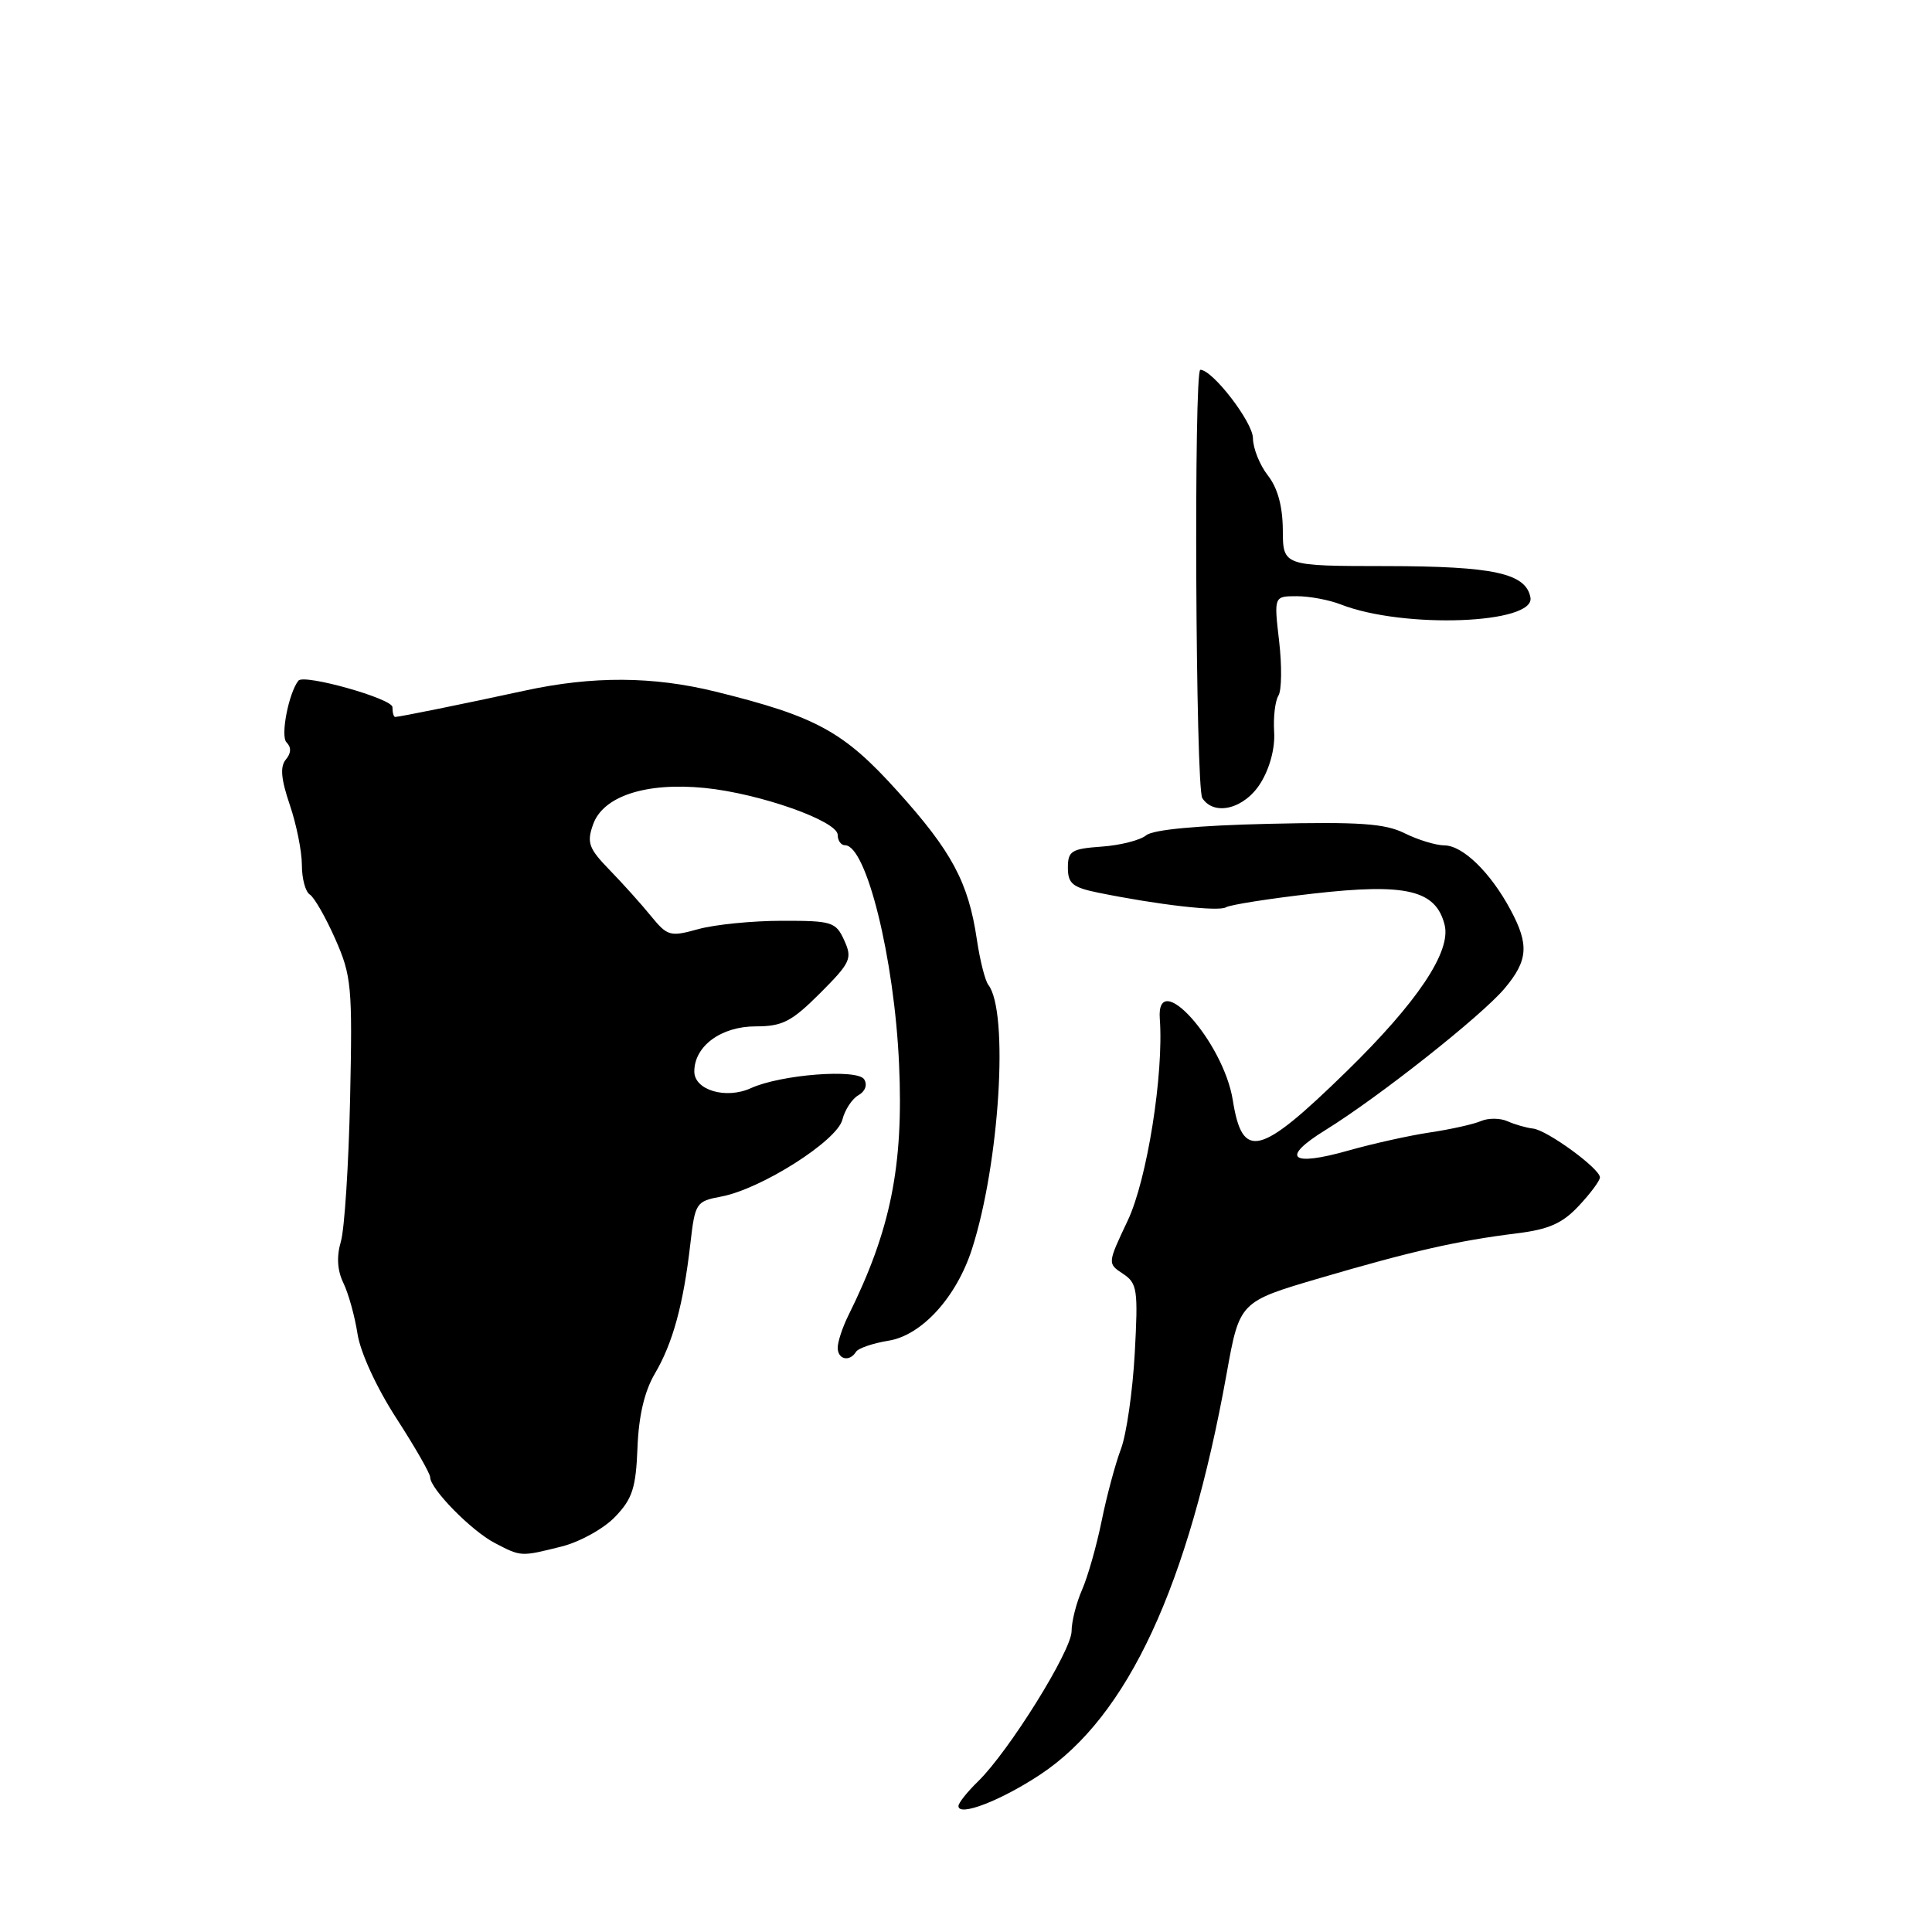 <?xml version="1.0" encoding="UTF-8" standalone="no"?>
<!DOCTYPE svg PUBLIC "-//W3C//DTD SVG 1.1//EN" "http://www.w3.org/Graphics/SVG/1.1/DTD/svg11.dtd" >
<svg xmlns="http://www.w3.org/2000/svg" xmlns:xlink="http://www.w3.org/1999/xlink" version="1.1" viewBox="0 0 256 256">
 <g >
 <path fill="currentColor"
d=" M 137.85 235.13 C 149.44 227.45 157.47 210.16 162.54 181.99 C 164.25 172.48 164.25 172.48 174.87 169.36 C 186.99 165.80 193.17 164.39 200.96 163.43 C 205.24 162.90 207.03 162.11 209.21 159.77 C 210.75 158.13 212.00 156.44 212.00 156.01 C 212.00 154.85 205.00 149.74 203.13 149.54 C 202.23 149.44 200.71 149.00 199.75 148.57 C 198.79 148.14 197.21 148.13 196.25 148.54 C 195.29 148.96 192.25 149.64 189.50 150.05 C 186.75 150.46 181.90 151.54 178.72 152.44 C 170.97 154.64 169.62 153.45 175.64 149.73 C 182.68 145.38 196.32 134.60 199.37 130.97 C 202.48 127.27 202.64 125.18 200.15 120.55 C 197.51 115.62 193.84 112.04 191.40 112.02 C 190.25 112.01 187.87 111.28 186.12 110.41 C 183.53 109.12 180.16 108.88 168.12 109.16 C 158.67 109.38 152.79 109.93 151.88 110.68 C 151.10 111.33 148.44 112.01 145.98 112.18 C 141.96 112.47 141.50 112.76 141.50 114.98 C 141.50 117.08 142.13 117.59 145.50 118.28 C 153.45 119.90 161.48 120.82 162.45 120.22 C 162.99 119.89 168.18 119.07 173.97 118.41 C 186.34 117.00 190.26 117.93 191.42 122.55 C 192.31 126.09 187.80 132.82 178.39 142.00 C 166.88 153.23 164.63 153.79 163.35 145.77 C 162.11 138.02 153.17 128.07 153.68 135.00 C 154.22 142.30 151.99 156.33 149.43 161.73 C 146.74 167.42 146.74 167.42 148.80 168.78 C 150.70 170.04 150.82 170.87 150.36 179.33 C 150.08 184.37 149.26 190.07 148.53 192.00 C 147.80 193.93 146.65 198.20 145.98 201.50 C 145.31 204.80 144.14 208.92 143.38 210.65 C 142.62 212.38 141.99 214.86 141.99 216.15 C 141.97 218.75 133.69 232.05 129.60 236.04 C 128.17 237.43 127.00 238.90 127.00 239.31 C 127.00 240.76 132.61 238.60 137.85 235.13 Z  M 74.46 204.91 C 76.85 204.30 80.03 202.54 81.51 200.98 C 83.80 198.60 84.26 197.16 84.47 191.83 C 84.63 187.59 85.40 184.34 86.78 182.00 C 89.15 177.97 90.55 172.86 91.47 164.85 C 92.10 159.37 92.22 159.18 95.57 158.55 C 100.85 157.56 110.92 151.17 111.62 148.36 C 111.95 147.05 112.91 145.59 113.75 145.12 C 114.65 144.61 114.96 143.75 114.51 143.02 C 113.63 141.59 103.45 142.38 99.49 144.19 C 96.20 145.69 92.00 144.45 92.00 141.98 C 92.00 138.61 95.55 136.00 100.13 136.00 C 103.68 136.00 104.88 135.38 108.66 131.61 C 112.72 127.54 112.96 127.01 111.87 124.61 C 110.75 122.15 110.26 122.00 103.59 122.01 C 99.69 122.01 94.72 122.51 92.54 123.11 C 88.79 124.15 88.45 124.06 86.24 121.36 C 84.96 119.78 82.49 117.04 80.76 115.26 C 78.01 112.43 77.73 111.66 78.58 109.26 C 79.90 105.49 85.59 103.63 93.40 104.41 C 100.67 105.14 111.00 108.79 111.00 110.63 C 111.00 111.39 111.44 112.00 111.97 112.00 C 114.80 112.00 118.51 127.01 119.13 141.00 C 119.74 154.50 118.02 163.02 112.40 174.33 C 111.63 175.89 111.00 177.80 111.00 178.58 C 111.00 180.14 112.57 180.50 113.42 179.13 C 113.71 178.65 115.65 177.99 117.73 177.65 C 122.14 176.94 126.73 171.90 128.79 165.51 C 132.45 154.16 133.70 134.05 130.96 130.50 C 130.53 129.95 129.85 127.25 129.44 124.50 C 128.32 116.91 126.12 112.81 118.90 104.81 C 111.80 96.93 108.16 94.94 94.84 91.65 C 86.53 89.60 78.55 89.55 69.50 91.52 C 61.57 93.24 52.91 95.00 52.36 95.00 C 52.16 95.00 52.00 94.42 52.00 93.70 C 52.00 92.57 40.27 89.27 39.54 90.19 C 38.25 91.83 37.14 97.54 37.96 98.36 C 38.62 99.02 38.59 99.79 37.87 100.65 C 37.09 101.59 37.24 103.24 38.40 106.65 C 39.28 109.24 40.00 112.82 40.00 114.62 C 40.00 116.41 40.47 118.17 41.05 118.53 C 41.63 118.89 43.15 121.54 44.42 124.41 C 46.58 129.30 46.71 130.69 46.39 145.57 C 46.20 154.33 45.65 162.85 45.17 164.50 C 44.58 166.50 44.69 168.33 45.50 170.00 C 46.17 171.38 47.01 174.40 47.37 176.73 C 47.75 179.20 49.89 183.86 52.51 187.91 C 54.98 191.73 57.00 195.25 57.00 195.74 C 57.00 197.28 62.46 202.84 65.55 204.45 C 69.08 206.29 68.98 206.28 74.46 204.91 Z  M 167.04 103.75 C 168.26 101.78 168.97 99.11 168.83 96.97 C 168.71 95.03 168.96 92.87 169.40 92.17 C 169.83 91.47 169.87 88.22 169.49 84.95 C 168.80 79.00 168.80 79.00 171.84 79.00 C 173.50 79.00 176.14 79.49 177.68 80.10 C 186.00 83.34 203.47 82.68 202.79 79.16 C 202.18 75.96 197.92 75.03 183.75 75.01 C 170.00 75.00 170.00 75.00 169.98 70.25 C 169.96 67.08 169.30 64.67 168.00 63.00 C 166.92 61.62 166.03 59.40 166.02 58.05 C 166.00 55.93 160.67 49.00 159.05 49.00 C 158.17 49.00 158.42 104.37 159.31 105.75 C 160.90 108.20 164.93 107.16 167.04 103.75 Z "/>
</g>
</svg>